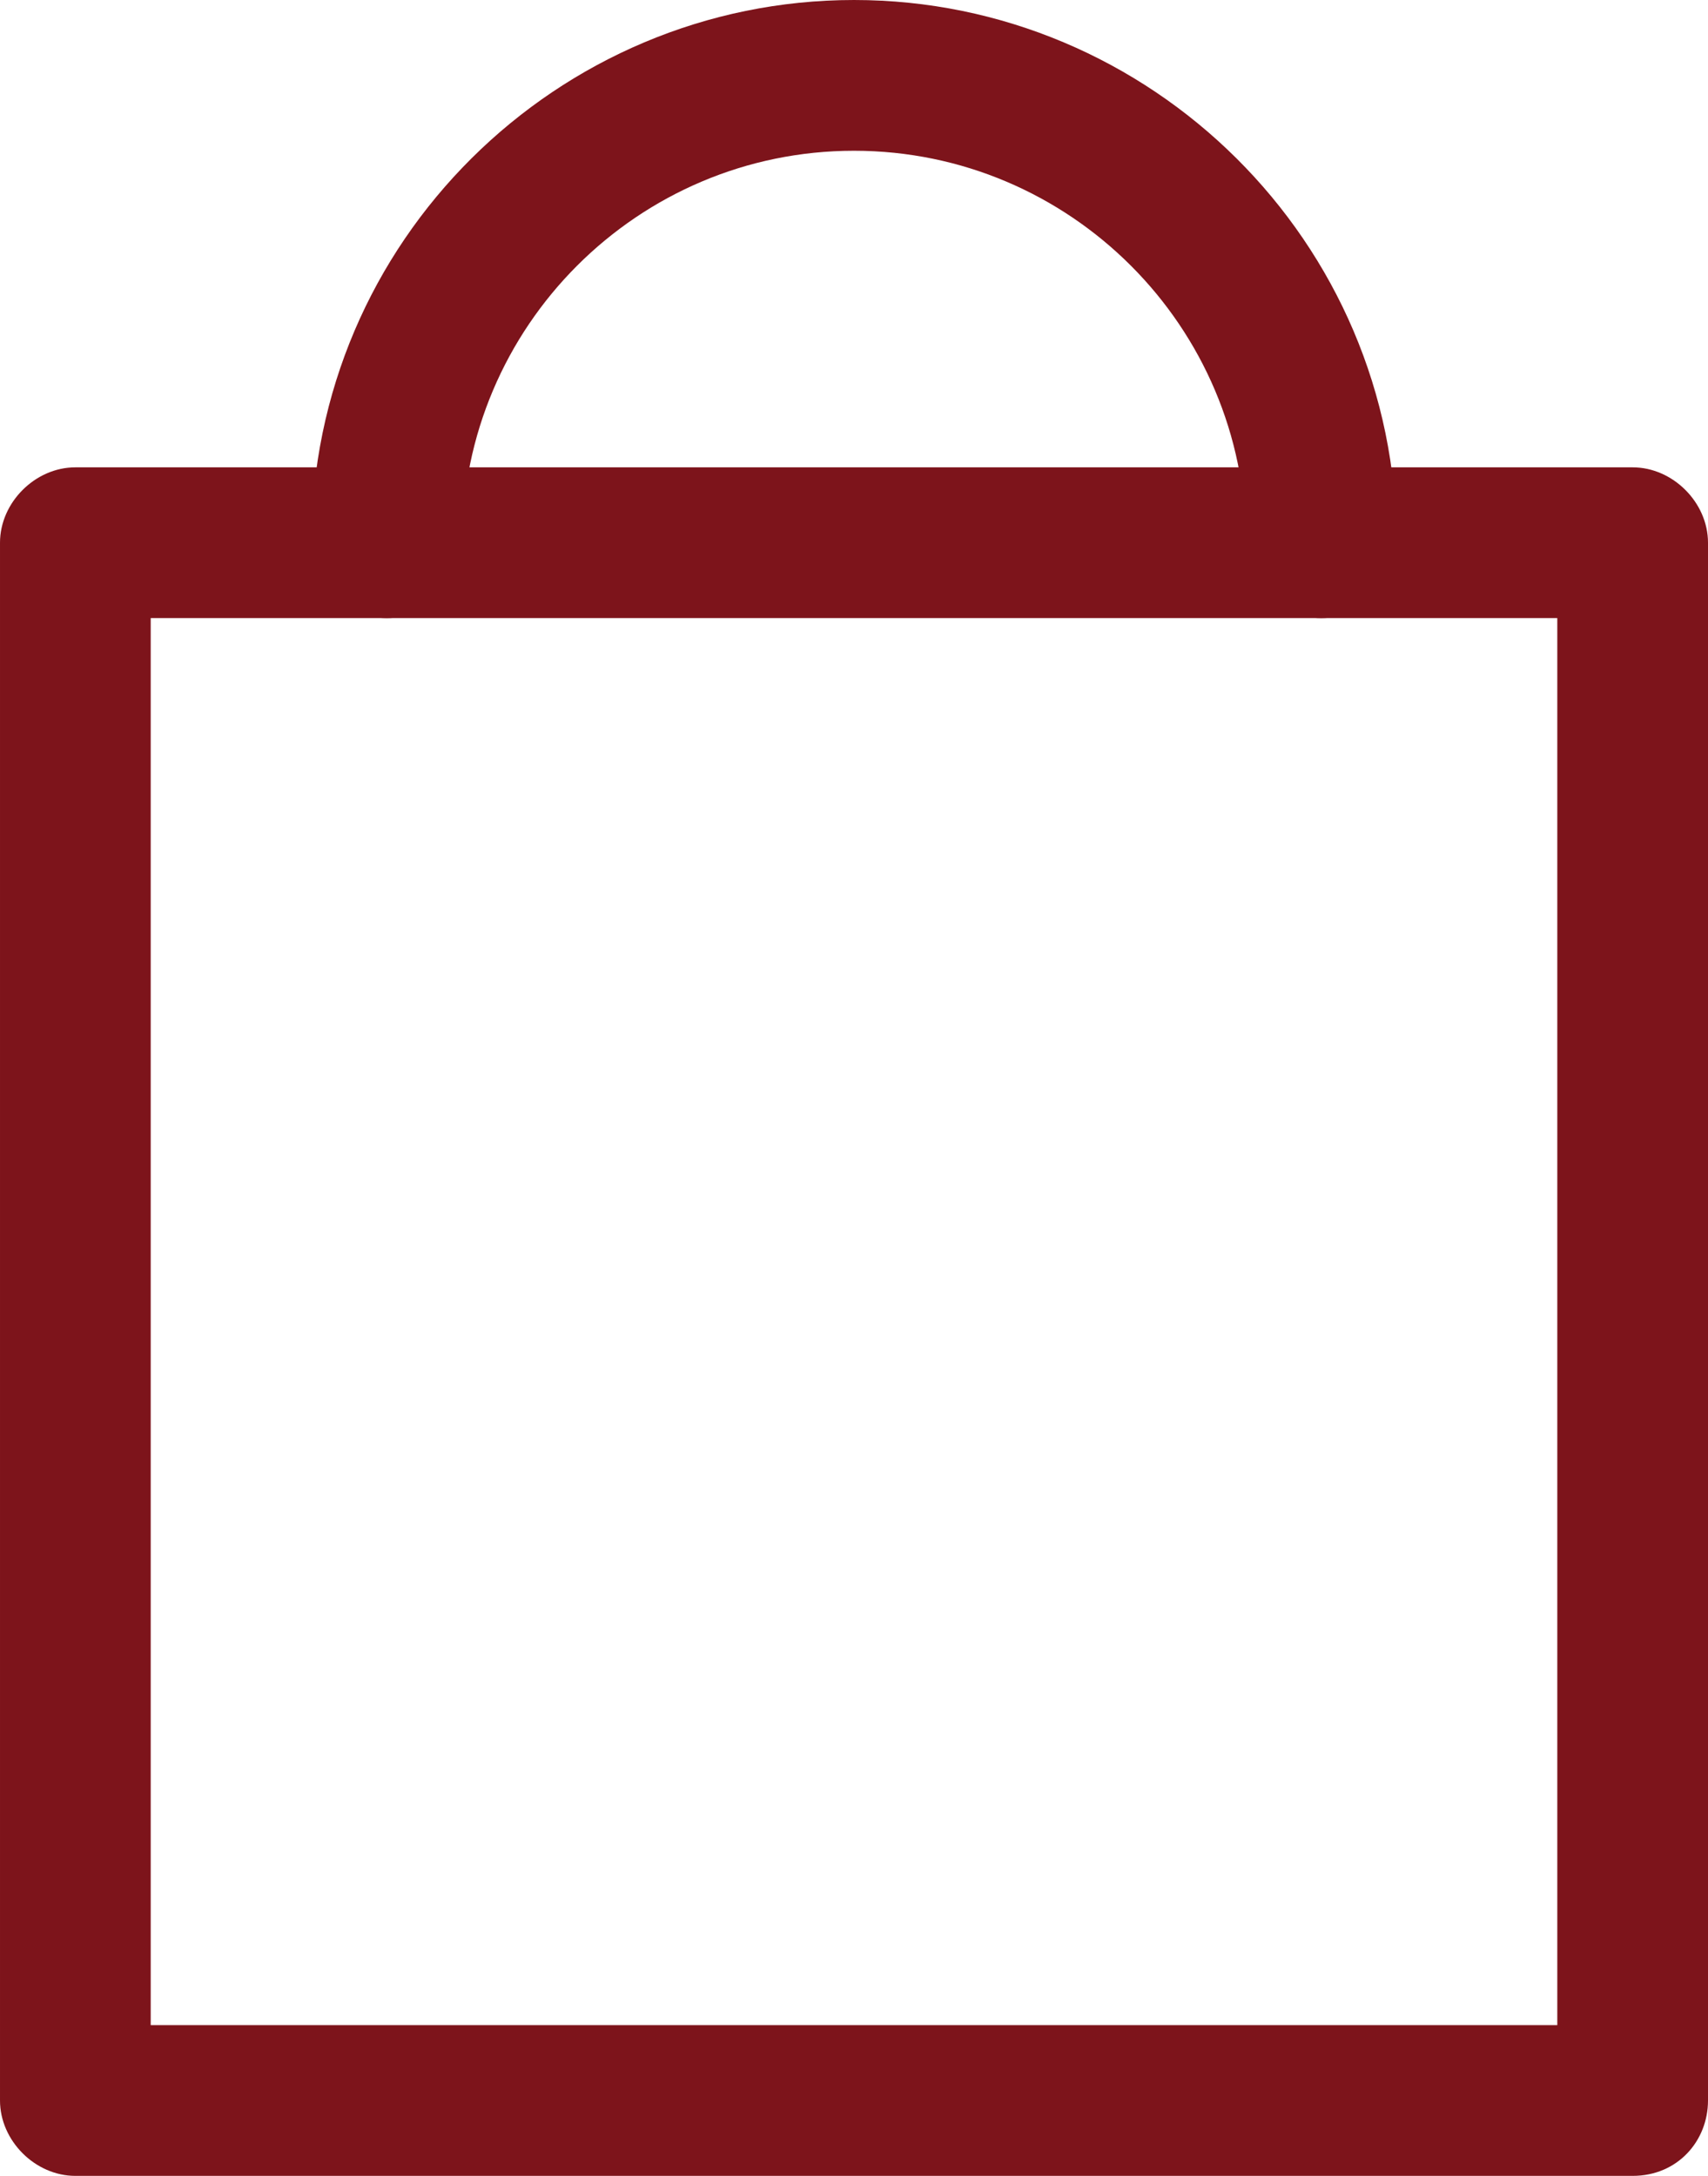 <?xml version="1.0" encoding="utf-8"?>
<!-- Generator: Adobe Illustrator 22.1.0, SVG Export Plug-In . SVG Version: 6.00 Build 0)  -->
<svg version="1.1" id="Layer_1" xmlns="http://www.w3.org/2000/svg" xmlns:xlink="http://www.w3.org/1999/xlink" x="0px" y="0px"
	 viewBox="0 0 34 43.3" style="enable-background:new 0 0 34 43.3;" xml:space="preserve">
<style type="text/css">
	.st0{fill:#7D141B;}
	.st1{fill:none;stroke:#7D141B;stroke-width:3;stroke-linecap:round;stroke-linejoin:round;stroke-miterlimit:10;}
</style>
<g>
	<path class="st0" d="M-181,12.3h-40c-0.8,0-1.5-0.7-1.5-1.5s0.7-1.5,1.5-1.5h40c0.8,0,1.5,0.7,1.5,1.5S-180.1,12.3-181,12.3z"/>
	<path class="st0" d="M-181,28.3h-40c-0.8,0-1.5-0.7-1.5-1.5s0.7-1.5,1.5-1.5h40c0.8,0,1.5,0.7,1.5,1.5S-180.1,28.3-181,28.3z"/>
	<path class="st0" d="M-181,44.3h-40c-0.8,0-1.5-0.7-1.5-1.5s0.7-1.5,1.5-1.5h40c0.8,0,1.5,0.7,1.5,1.5S-180.1,44.3-181,44.3z"/>
</g>
<g>
	<line class="st1" x1="-78.2" y1="10.8" x2="-38.2" y2="10.8"/>
	<line class="st1" x1="-78.2" y1="26.8" x2="-38.2" y2="26.8"/>
	<line class="st1" x1="-78.2" y1="42.8" x2="-38.2" y2="42.8"/>
</g>
<g>
	<path class="st0" d="M32.5,43.3h-31c-0.8,0-1.5-0.7-1.5-1.5v-31c0-0.8,0.7-1.5,1.5-1.5h31c0.8,0,1.5,0.7,1.5,1.5v31
		C34,42.6,33.4,43.3,32.5,43.3z M3,40.3h28v-28H3V40.3z"/>
	<path class="st0" d="M26.3,12.3c-0.8,0-1.5-0.7-1.5-1.5C24.8,6.5,21.3,3,17,3s-7.8,3.5-7.8,7.8c0,0.8-0.7,1.5-1.5,1.5
		s-1.5-0.7-1.5-1.5C6.2,4.8,11.1,0,17,0s10.8,4.8,10.8,10.8C27.8,11.6,27.1,12.3,26.3,12.3z"/>
</g>
<g>
	<rect x="-93.7" y="-42.8" class="st1" width="31" height="31"/>
	<path class="st1" d="M-87.5-42.7c0-5.1,4.1-9.3,9.3-9.3s9.3,4.1,9.3,9.3"/>
</g>
</svg>
